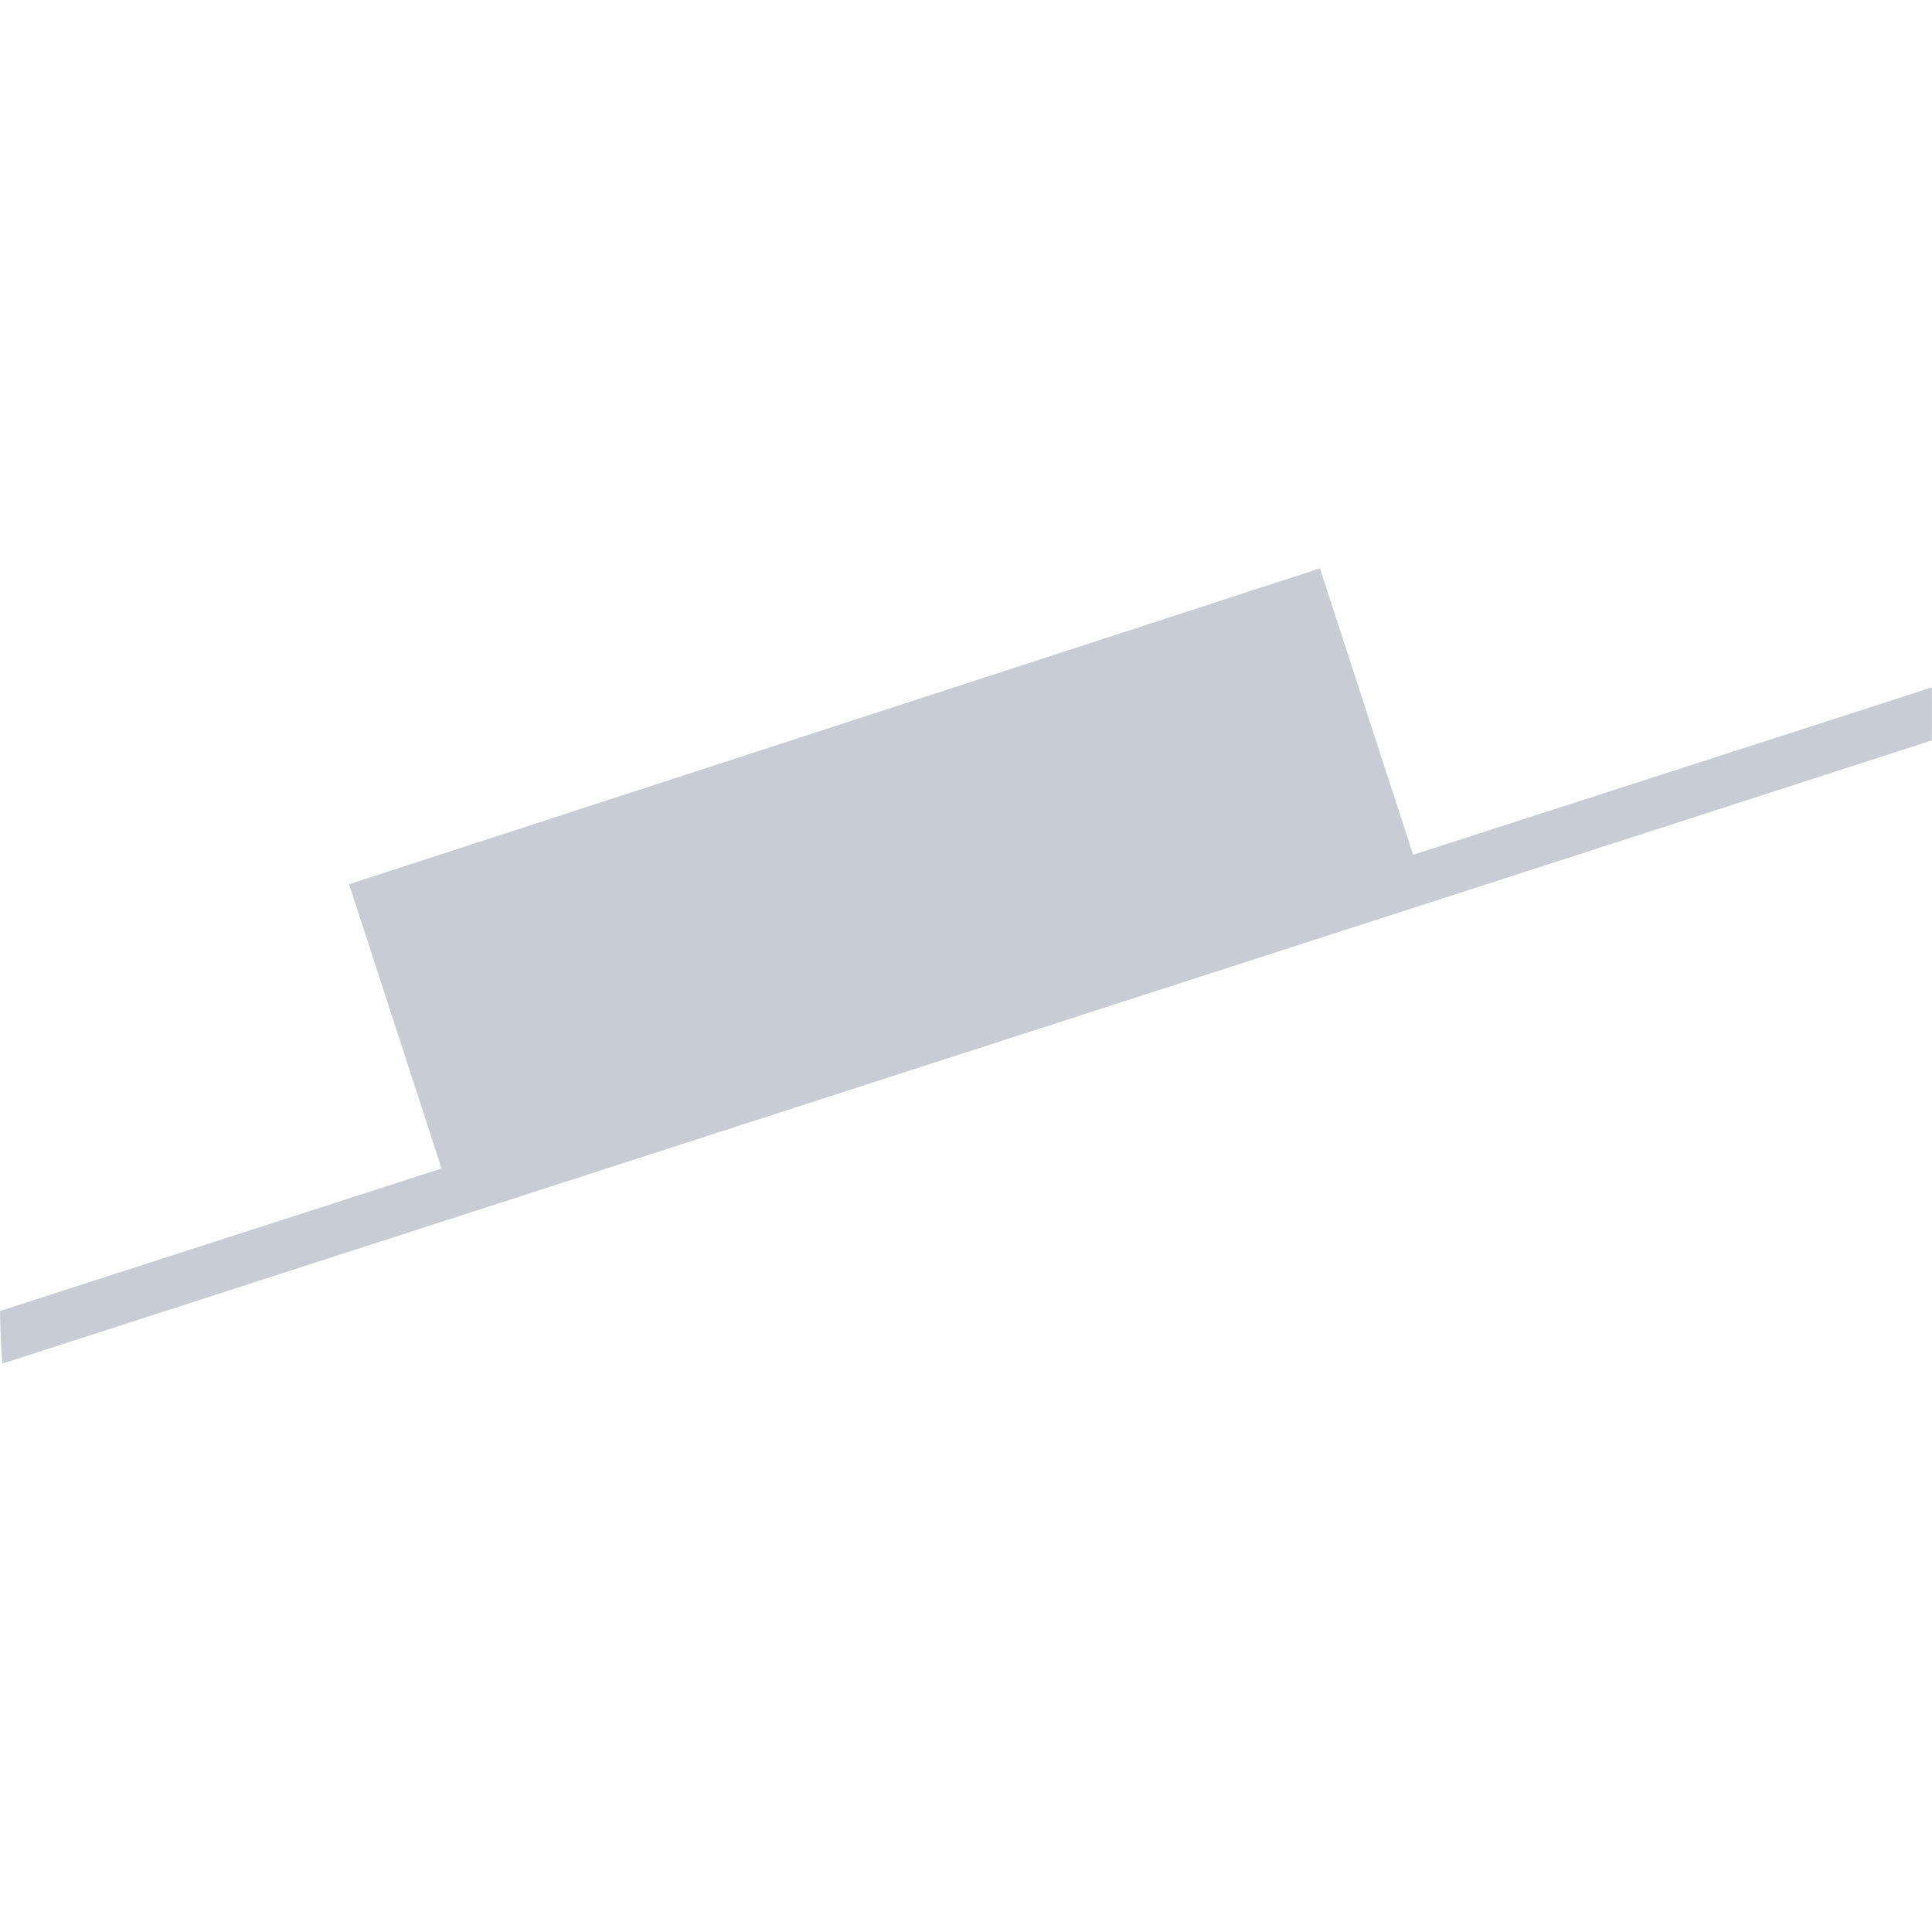 <svg xmlns="http://www.w3.org/2000/svg" style="isolation:isolate" width="16" height="16" viewBox="0 0 16 16">
 <path fill="#c8ccd4" d="M 11.703 7.079 L 15.999 5.693 Q 16.001 5.981 15.998 6.132 L 0.02 11.293 C 0.008 11.164 0.002 10.994 0 10.857 L 3.657 9.677 L 2.933 7.452 L 2.891 7.323 L 10.931 4.707 L 10.931 4.707 L 11.703 7.079 Z"/>
</svg>
